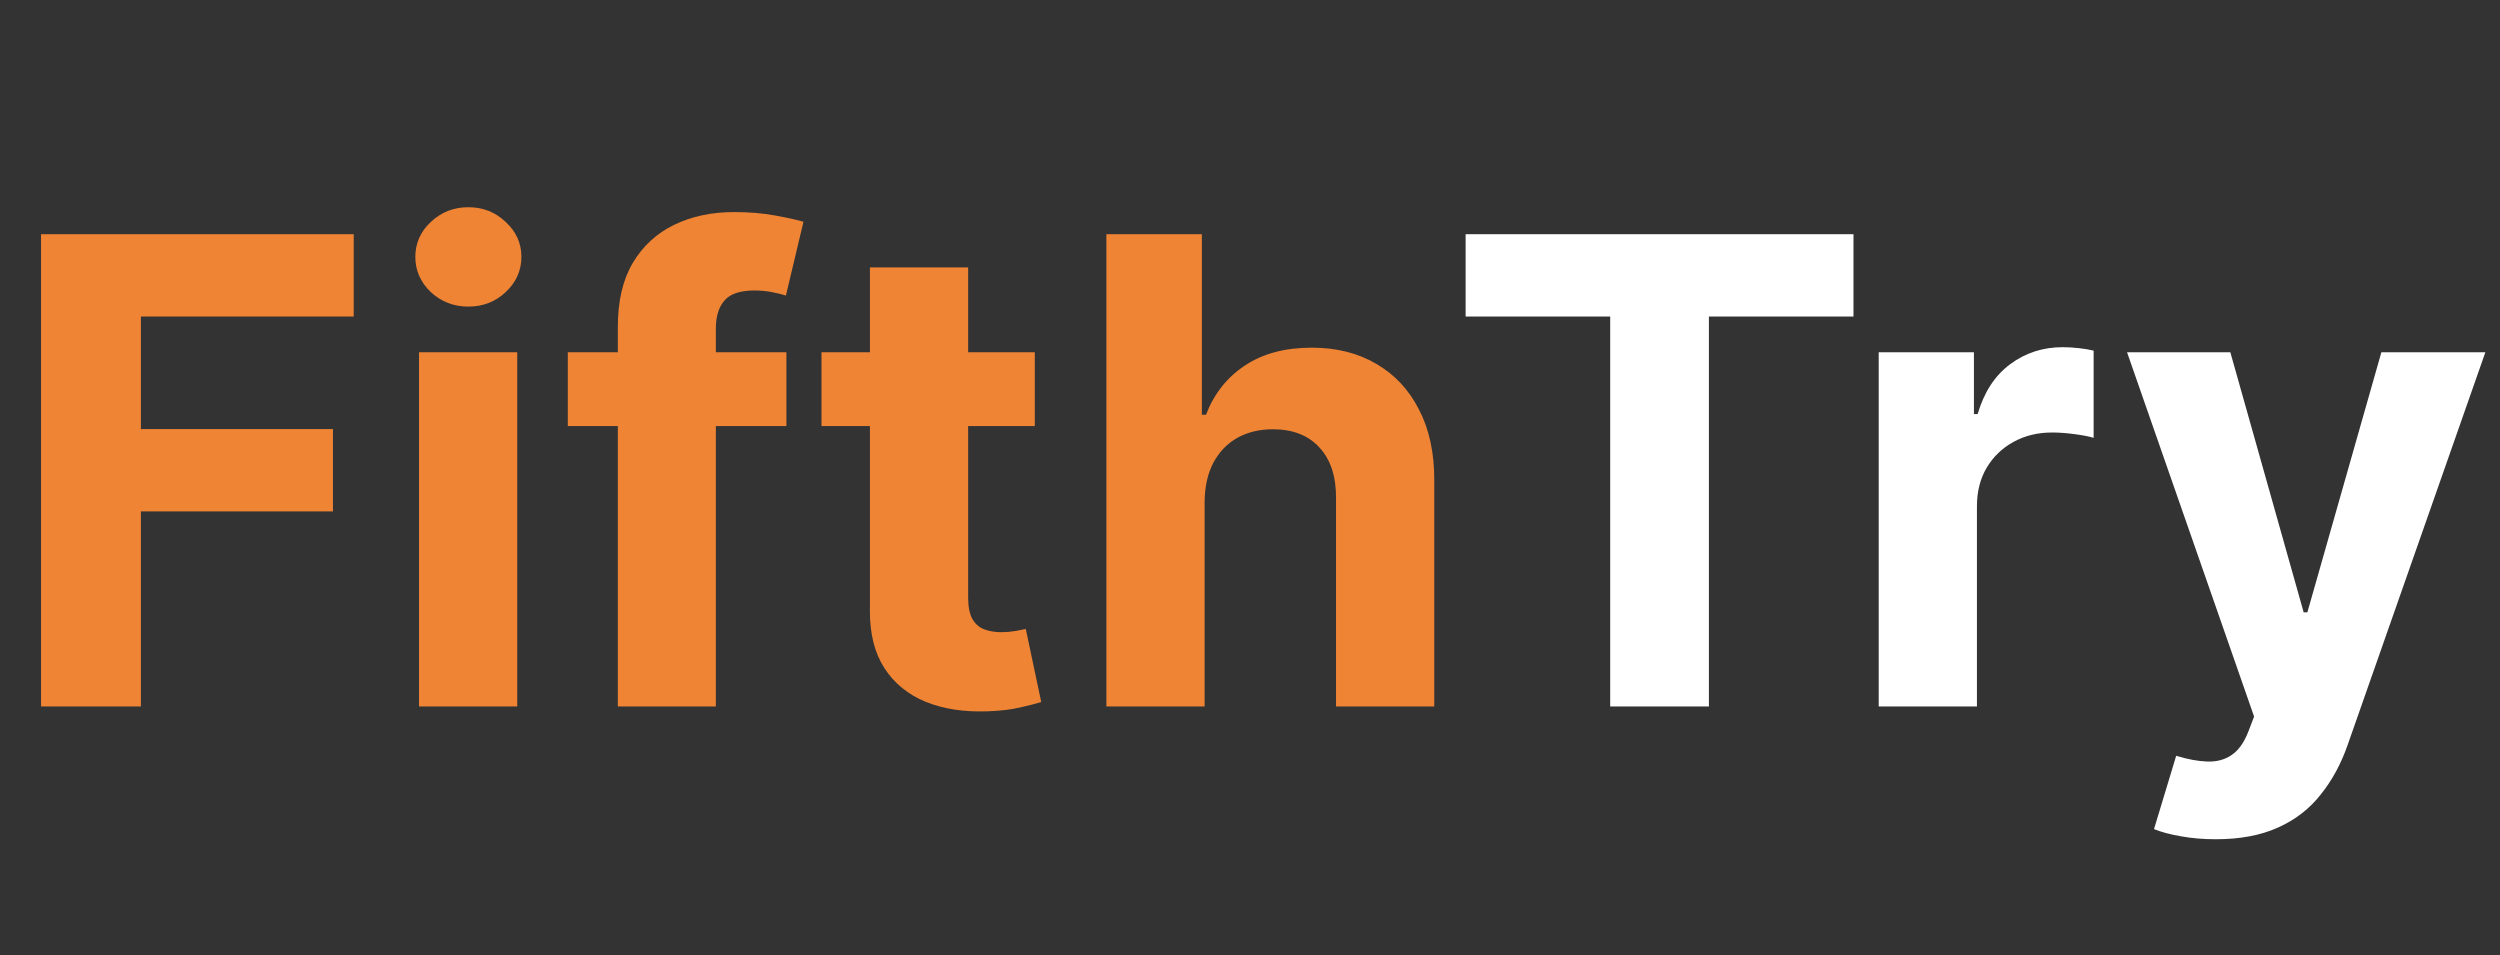 <svg width="89" height="34" viewBox="0 0 89 34" fill="none" xmlns="http://www.w3.org/2000/svg">
<rect x="0" y="0" width="89" height="34" fill="#333333" stroke="none"/>
<path d="M1.461 25.149V8.338H12.592V11.268H5.016V15.274H11.853V18.205H5.016V25.149H1.461ZM14.917 25.149V12.541H18.414V25.149H14.917ZM16.674 10.915C16.154 10.915 15.708 10.743 15.336 10.398C14.969 10.048 14.786 9.629 14.786 9.142C14.786 8.661 14.969 8.247 15.336 7.903C15.708 7.552 16.154 7.377 16.674 7.377C17.194 7.377 17.637 7.552 18.004 7.903C18.376 8.247 18.562 8.661 18.562 9.142C18.562 9.629 18.376 10.048 18.004 10.398C17.637 10.743 17.194 10.915 16.674 10.915ZM27.996 12.541V15.167H20.214V12.541H27.996ZM21.995 25.149V11.63C21.995 10.716 22.173 9.958 22.529 9.356C22.89 8.754 23.382 8.302 24.006 8.001C24.63 7.7 25.339 7.55 26.132 7.55C26.669 7.55 27.158 7.591 27.602 7.673C28.05 7.755 28.384 7.829 28.603 7.895L27.979 10.521C27.843 10.477 27.673 10.437 27.47 10.398C27.273 10.36 27.071 10.341 26.863 10.341C26.349 10.341 25.99 10.461 25.788 10.702C25.585 10.937 25.484 11.268 25.484 11.695V25.149H21.995ZM36.839 12.541V15.167H29.245V12.541H36.839ZM30.969 9.52H34.466V21.275C34.466 21.598 34.516 21.849 34.614 22.03C34.712 22.205 34.849 22.328 35.024 22.399C35.205 22.47 35.413 22.506 35.648 22.506C35.812 22.506 35.977 22.492 36.141 22.465C36.305 22.432 36.431 22.407 36.518 22.391L37.068 24.993C36.893 25.048 36.647 25.111 36.33 25.182C36.012 25.259 35.626 25.305 35.172 25.322C34.329 25.354 33.591 25.242 32.956 24.985C32.327 24.728 31.837 24.328 31.486 23.787C31.136 23.245 30.964 22.561 30.969 21.734V9.52ZM42.884 17.86V25.149H39.387V8.338H42.786V14.765H42.934C43.218 14.021 43.678 13.438 44.312 13.017C44.947 12.59 45.744 12.377 46.701 12.377C47.577 12.377 48.34 12.568 48.992 12.951C49.648 13.329 50.157 13.873 50.518 14.585C50.885 15.29 51.066 16.136 51.06 17.121V25.149H47.563V17.745C47.569 16.968 47.372 16.363 46.972 15.931C46.578 15.498 46.025 15.282 45.314 15.282C44.838 15.282 44.416 15.384 44.05 15.586C43.689 15.789 43.404 16.084 43.196 16.473C42.994 16.856 42.89 17.318 42.884 17.86Z" fill="#EF8435"/>
<path d="M52.176 11.268V8.338H65.984V11.268H60.837V25.149H57.323V11.268H52.176ZM66.882 25.149V12.541H70.272V14.741H70.404C70.634 13.958 71.019 13.367 71.561 12.967C72.103 12.562 72.727 12.36 73.433 12.36C73.608 12.36 73.797 12.371 73.999 12.393C74.202 12.415 74.38 12.445 74.533 12.483V15.586C74.369 15.537 74.141 15.493 73.852 15.455C73.561 15.416 73.296 15.397 73.055 15.397C72.541 15.397 72.081 15.509 71.676 15.734C71.277 15.953 70.959 16.259 70.724 16.653C70.494 17.047 70.379 17.501 70.379 18.016V25.149H66.882ZM78.883 29.877C78.44 29.877 78.024 29.842 77.636 29.771C77.253 29.705 76.935 29.62 76.683 29.516L77.472 26.906C77.882 27.032 78.251 27.1 78.58 27.111C78.913 27.122 79.201 27.045 79.442 26.881C79.688 26.717 79.888 26.438 80.041 26.044L80.246 25.51L75.723 12.541H79.4L82.011 21.8H82.142L84.777 12.541H88.479L83.579 26.512C83.344 27.19 83.023 27.781 82.618 28.285C82.219 28.794 81.713 29.185 81.1 29.459C80.487 29.738 79.748 29.877 78.883 29.877Z" fill="white"/>
</svg>
